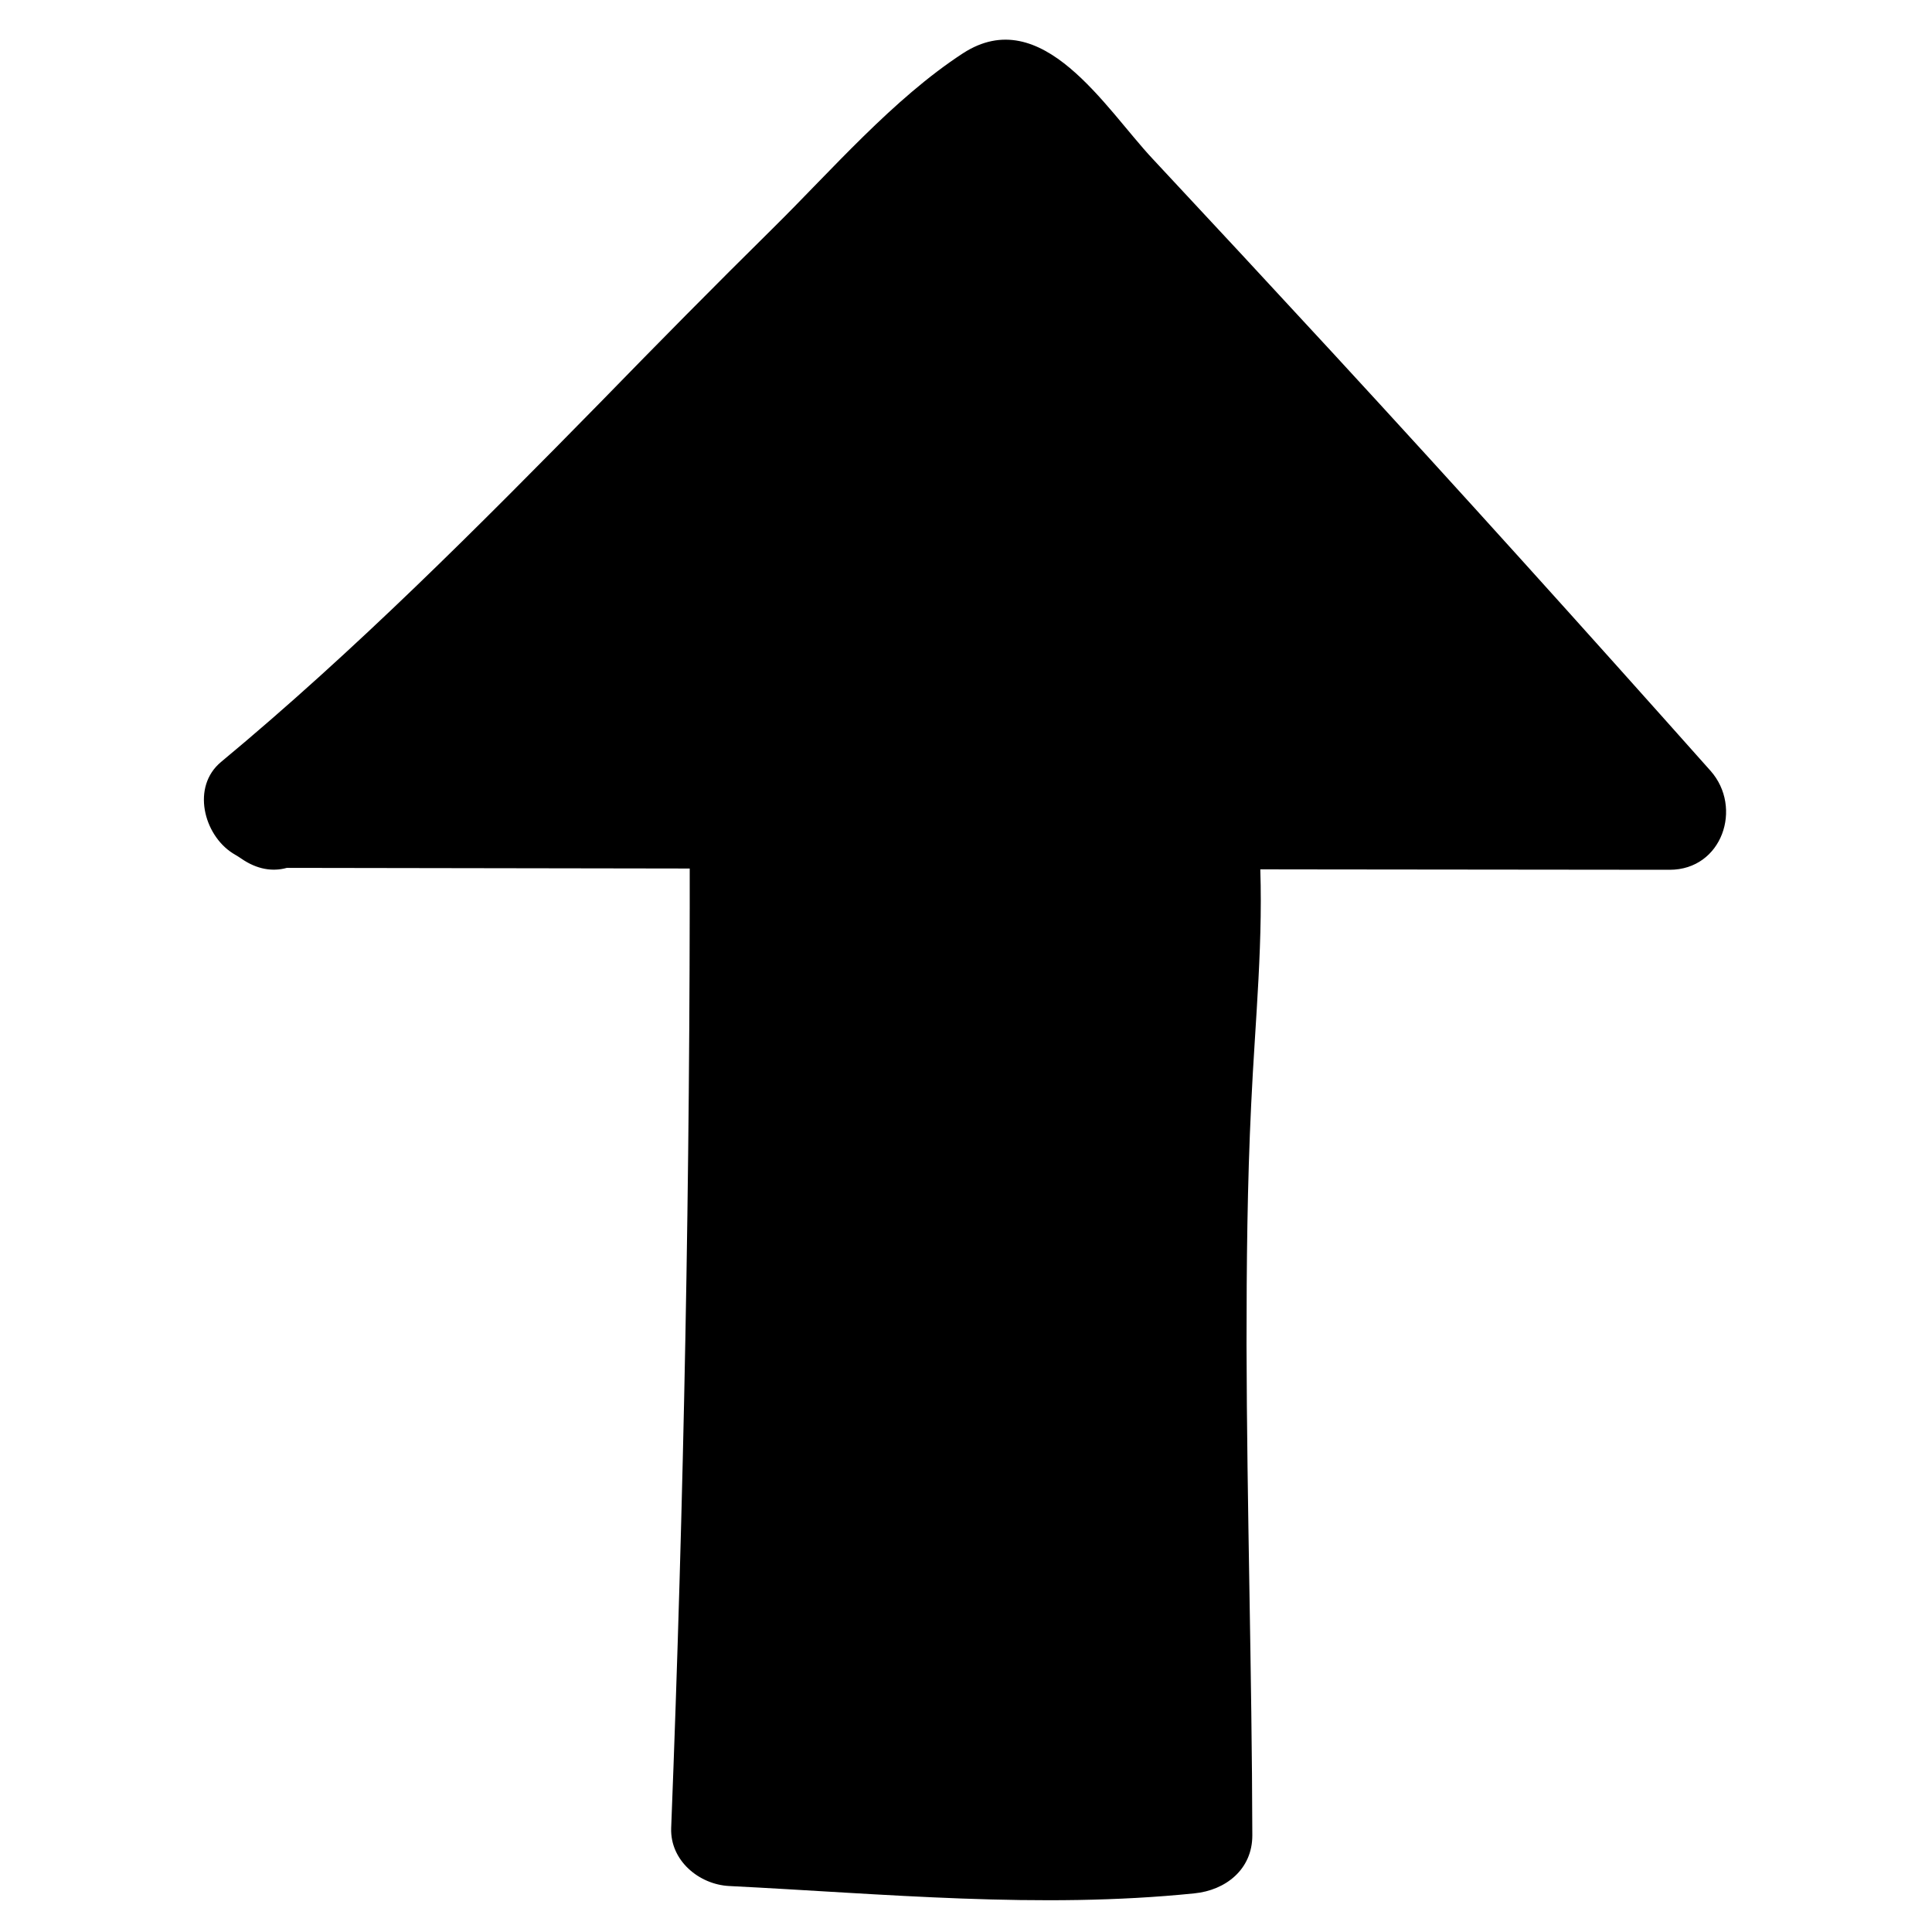 <?xml version="1.0" encoding="utf-8"?>
<!-- Generator: Adobe Illustrator 24.0.3, SVG Export Plug-In . SVG Version: 6.00 Build 0)  -->
<svg version="1.1" id="Layer_1" xmlns="http://www.w3.org/2000/svg" xmlns:xlink="http://www.w3.org/1999/xlink" x="0px" y="0px"
	 viewBox="0 0 50 50" style="enable-background:new 0 0 50 50;" xml:space="preserve">
<g>
	<path d="M7.08,20.96c12.04,0.02,24.09,0.04,36.13,0.05c-5.5-6.19-11.1-12.3-16.78-18.33c-0.09-0.09-0.18-0.19-0.3-0.21
		c-0.17-0.03-0.33,0.09-0.45,0.2C19.09,8.4,13.51,15.22,6.79,20.78L7.08,20.96z"/>
	<g>
		<path d="M7.08,22.46c12.04,0.02,24.09,0.04,36.13,0.05c1.36,0,1.9-1.61,1.06-2.56c-3.24-3.64-6.5-7.26-9.8-10.84
			c-1.54-1.67-3.09-3.34-4.64-5c-1.22-1.3-2.86-4.06-4.91-2.73c-1.81,1.18-3.4,3.03-4.93,4.54c-1.5,1.48-2.98,2.98-4.45,4.49
			c-3.16,3.22-6.34,6.42-9.82,9.31c-0.77,0.64-0.45,1.88,0.3,2.36c0.1,0.06,0.2,0.12,0.3,0.19c1.64,1.03,3.15-1.57,1.51-2.59
			c-0.1-0.06-0.2-0.12-0.3-0.19c0.1,0.79,0.2,1.57,0.3,2.36c3.36-2.79,6.44-5.87,9.5-8.99c1.48-1.5,2.95-3.01,4.45-4.49
			c0.75-0.74,1.5-1.47,2.27-2.19c0.44-0.41,0.88-0.82,1.32-1.23c0.25-0.23,0.82-0.95,1.14-1.02c-0.39-0.05-0.77-0.1-1.16-0.15
			c0.8,0.55,1.51,1.58,2.17,2.28c0.72,0.77,1.44,1.54,2.16,2.32c1.38,1.49,2.76,2.98,4.13,4.48c2.8,3.06,5.57,6.13,8.32,9.23
			c0.35-0.85,0.71-1.71,1.06-2.56c-12.04-0.02-24.09-0.04-36.13-0.05C5.15,19.46,5.15,22.46,7.08,22.46z"/>
	</g>
</g>
<g>
	<path d="M19.35,21.92c0.01,8.47-0.15,16.93-0.48,25.39c3.94,0.19,8.13,0.62,12.04,0.19c0-6-0.31-12.79-0.03-18.92
		c0.1-2.16,0.36-4.33,0.22-6.49"/>
	<g>
		<path d="M17.85,21.92c0.01,8.47-0.15,16.93-0.48,25.39c-0.03,0.84,0.72,1.46,1.5,1.5c4.01,0.2,8.03,0.6,12.04,0.19
			c0.81-0.08,1.5-0.62,1.5-1.5c-0.01-4.23-0.14-8.47-0.15-12.7c0-2.07,0.02-4.15,0.12-6.21c0.1-2.17,0.33-4.32,0.22-6.49
			c-0.1-1.92-3.1-1.93-3,0c0.11,2.17-0.12,4.33-0.22,6.49c-0.1,2.07-0.12,4.14-0.12,6.21c0.01,4.23,0.14,8.47,0.15,12.7
			c0.5-0.5,1-1,1.5-1.5c-4.01,0.41-8.03,0.02-12.04-0.19c0.5,0.5,1,1,1.5,1.5c0.33-8.46,0.49-16.92,0.48-25.39
			C20.84,19.99,17.84,19.99,17.85,21.92L17.85,21.92z"/>
	</g>
</g>
</svg>
